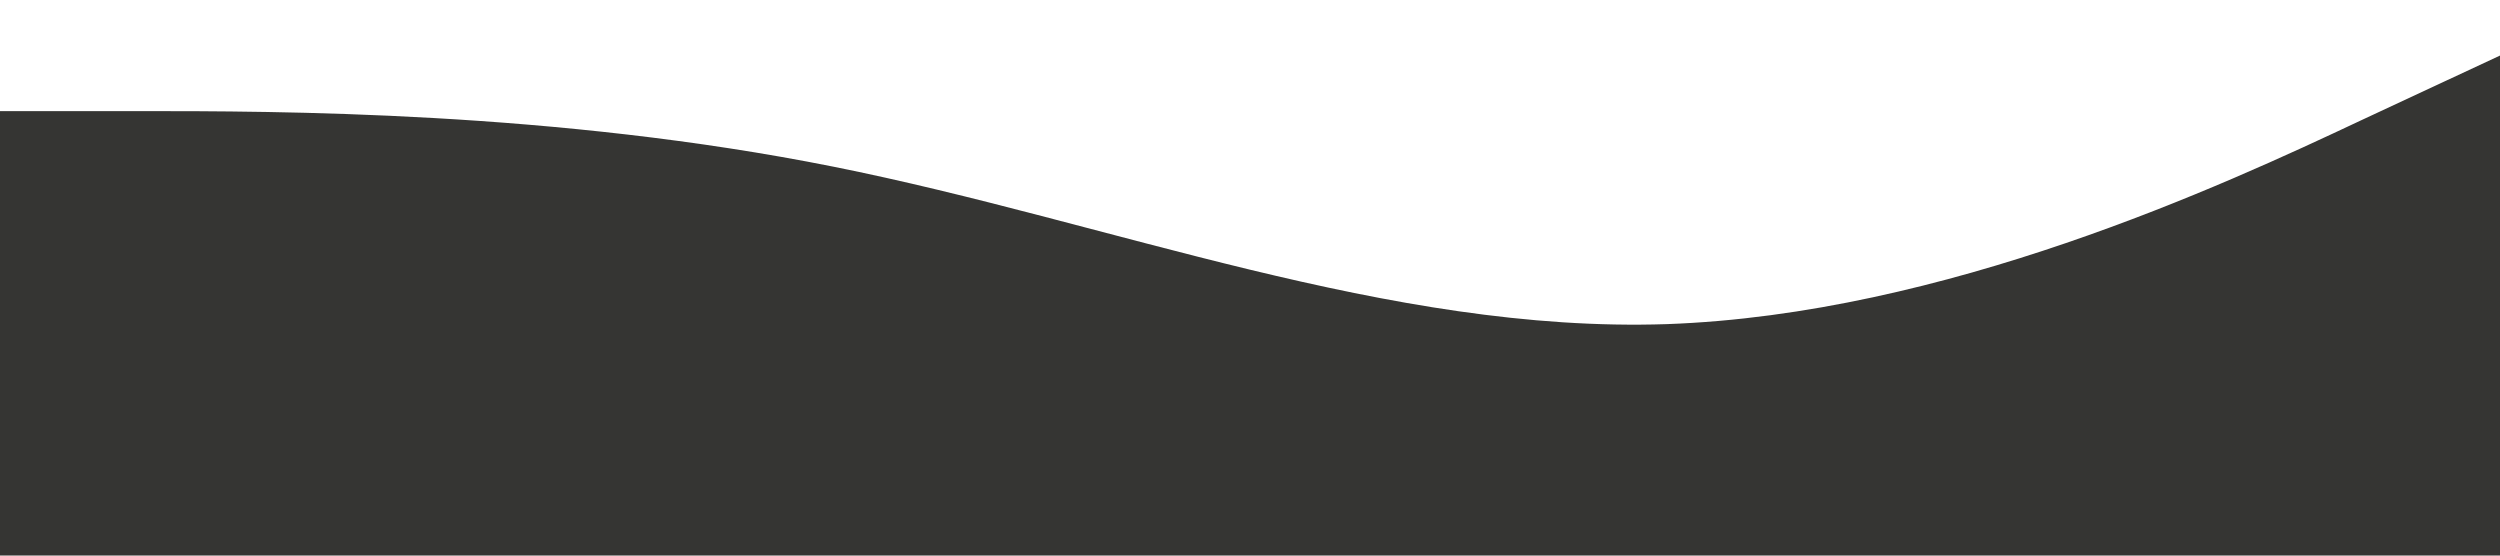 <?xml version="1.0" standalone="no"?><svg xmlns="http://www.w3.org/2000/svg" viewBox="0 0 1440 320"><path fill="#353533" fill-opacity="1" d="M0,64L80,64C160,64,320,64,480,96C640,128,800,192,960,186.7C1120,181,1280,107,1360,69.3L1440,32L1440,320L1360,320C1280,320,1120,320,960,320C800,320,640,320,480,320C320,320,160,320,80,320L0,320Z"></path></svg>